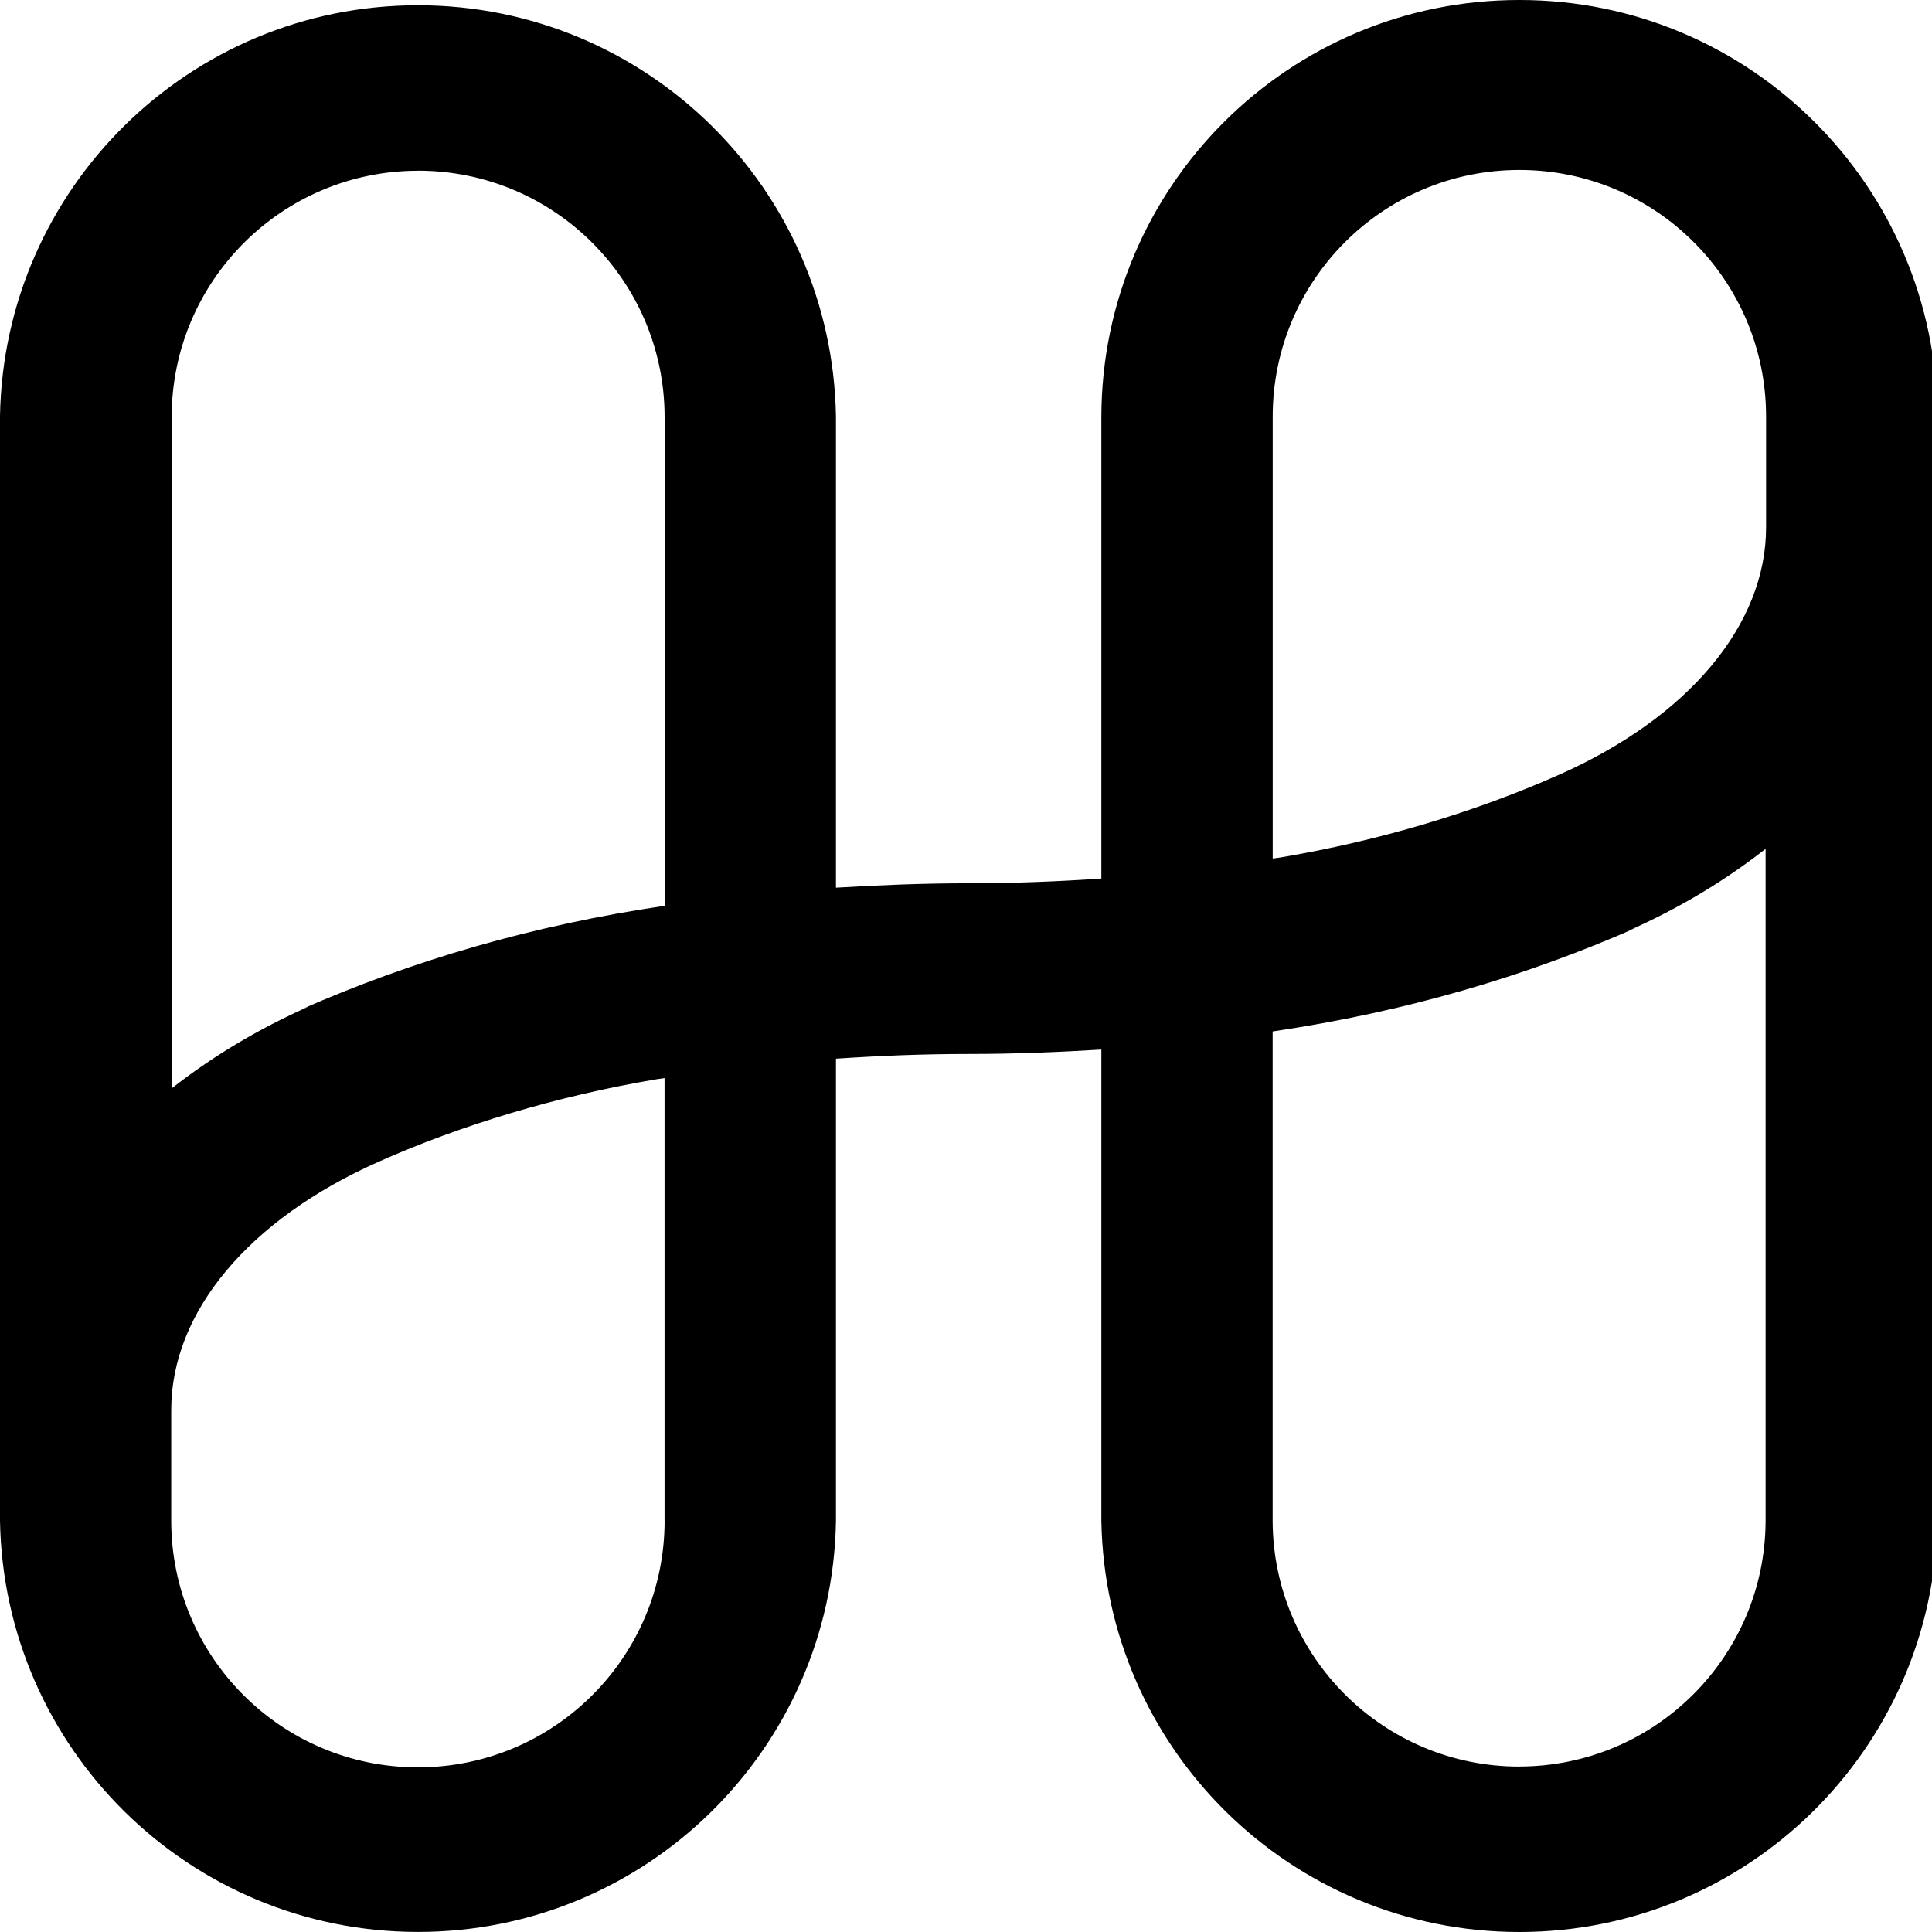 <!-- Generated by IcoMoon.io -->
<svg version="1.1" xmlns="http://www.w3.org/2000/svg" width="32" height="32" viewBox="0 0 32 32">
<title>one</title>
<path d="M25.165 0c-0.002 0-0.003 0-0.005 0-3.815 0-6.908 3.087-6.918 6.9v7.652c-0.713 0.048-1.442 0.078-2.198 0.078s-1.481 0.030-2.198 0.073v-7.803c-0.063-3.776-3.138-6.813-6.923-6.813s-6.86 3.037-6.923 6.807l-0 0.006v18.286c0.063 3.776 3.138 6.813 6.923 6.813s6.86-3.037 6.923-6.807l0-0.006v-7.651c0.713-0.048 1.442-0.078 2.198-0.078s1.481-0.030 2.198-0.073v7.803c0.063 3.776 3.138 6.813 6.923 6.813s6.86-3.037 6.923-6.807l0-0.006v-18.286c-0.010-3.813-3.104-6.901-6.918-6.901-0.001 0-0.003 0-0.004 0h0zM6.922 2.827c0.001 0 0.001 0 0.002 0 2.252 0 4.078 1.822 4.084 4.073v8.103c-2.197 0.325-4.178 0.906-6.032 1.722l0.149-0.059c-0.871 0.387-1.621 0.842-2.305 1.379l0.023-0.017v-11.127c0.006-2.249 1.829-4.070 4.078-4.073h0zM11.008 25.187c0 2.257-1.829 4.086-4.086 4.086s-4.086-1.829-4.086-4.086v0-1.834c0-1.62 1.284-3.155 3.435-4.111 1.367-0.608 2.958-1.090 4.618-1.369l0.118-0.016v7.33zM25.165 29.26c-0.001 0-0.001 0-0.002 0-2.252 0-4.078-1.822-4.084-4.073v-8.103c2.197-0.325 4.178-0.906 6.032-1.722l-0.149 0.059c0.871-0.387 1.621-0.842 2.305-1.379l-0.023 0.017v11.127c-0.006 2.249-1.829 4.070-4.078 4.073h-0zM25.816 12.835c-1.367 0.608-2.958 1.090-4.618 1.369l-0.118 0.016v-7.319c0-2.257 1.829-4.086 4.086-4.086s4.086 1.829 4.086 4.086v0 1.834c0 1.613-1.284 3.148-3.435 4.1z"></path>
</svg>
